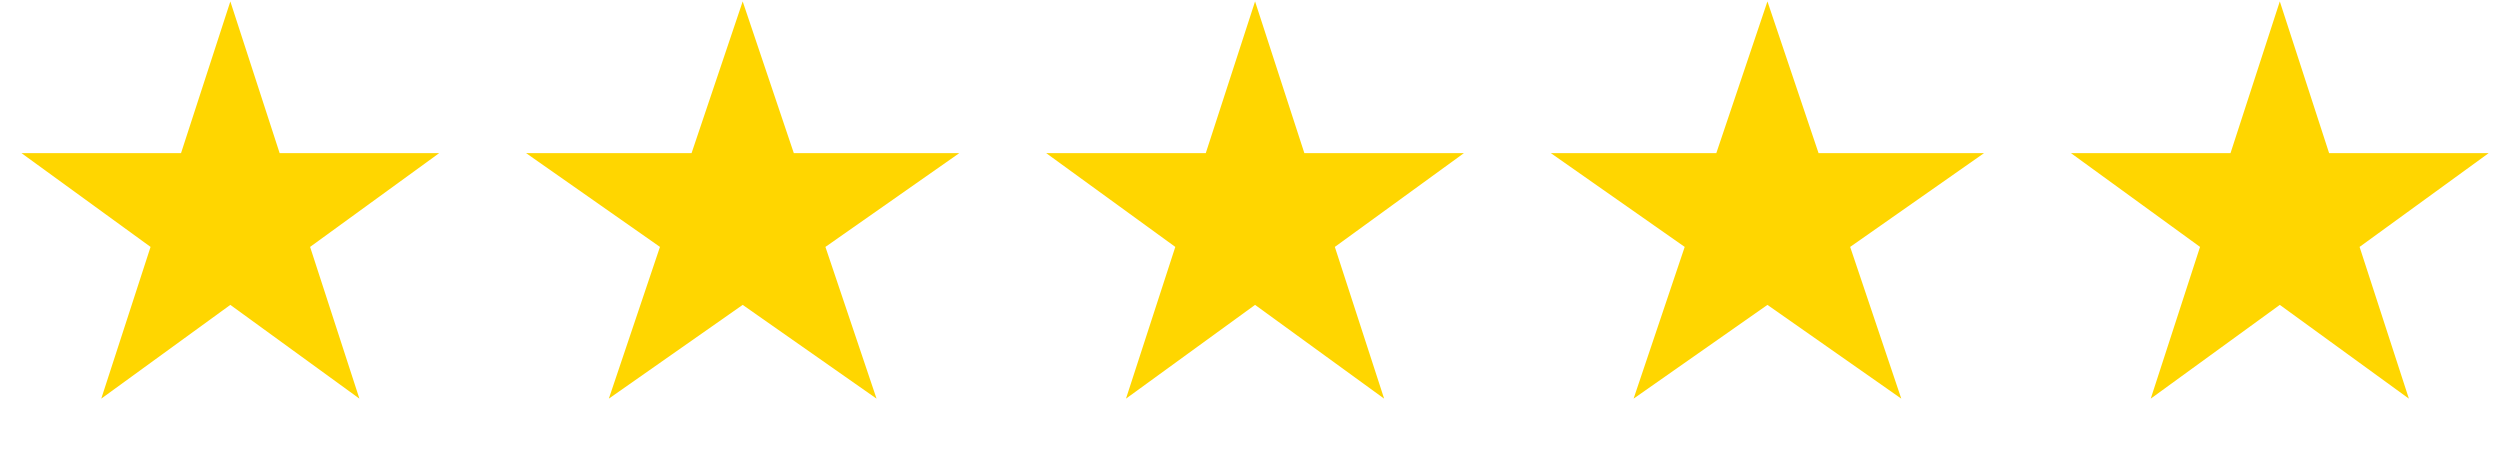 <svg width="182" height="33" viewBox="0 0 182 33" fill="none" xmlns="http://www.w3.org/2000/svg"><path d="m16.768.103 3.59 11.046h11.614l-9.397 6.826 3.59 11.046-9.397-6.826-9.396 6.826 3.589-11.046-9.396-6.826h11.614L16.77.103Zm37.3 0 3.722 11.046h12.045l-9.744 6.826 3.722 11.046-9.745-6.826-9.744 6.826 3.722-11.046-9.744-6.826h12.044L54.068.103Zm37.301 0 3.589 11.046h11.614l-9.396 6.826 3.589 11.046-9.396-6.826-9.397 6.826 3.59-11.046-9.397-6.826H87.78L91.369.103Zm37.301 0 3.722 11.046h12.044l-9.744 6.826 3.722 11.046-9.744-6.826-9.744 6.826 3.721-11.046-9.744-6.826h12.045L128.67.103Zm37.3 0 3.589 11.046h11.615l-9.396 6.826 3.589 11.046-9.397-6.826-9.396 6.826 3.589-11.046-9.396-6.826h11.614L165.97.103Z" fill="#FFD600"/></svg>